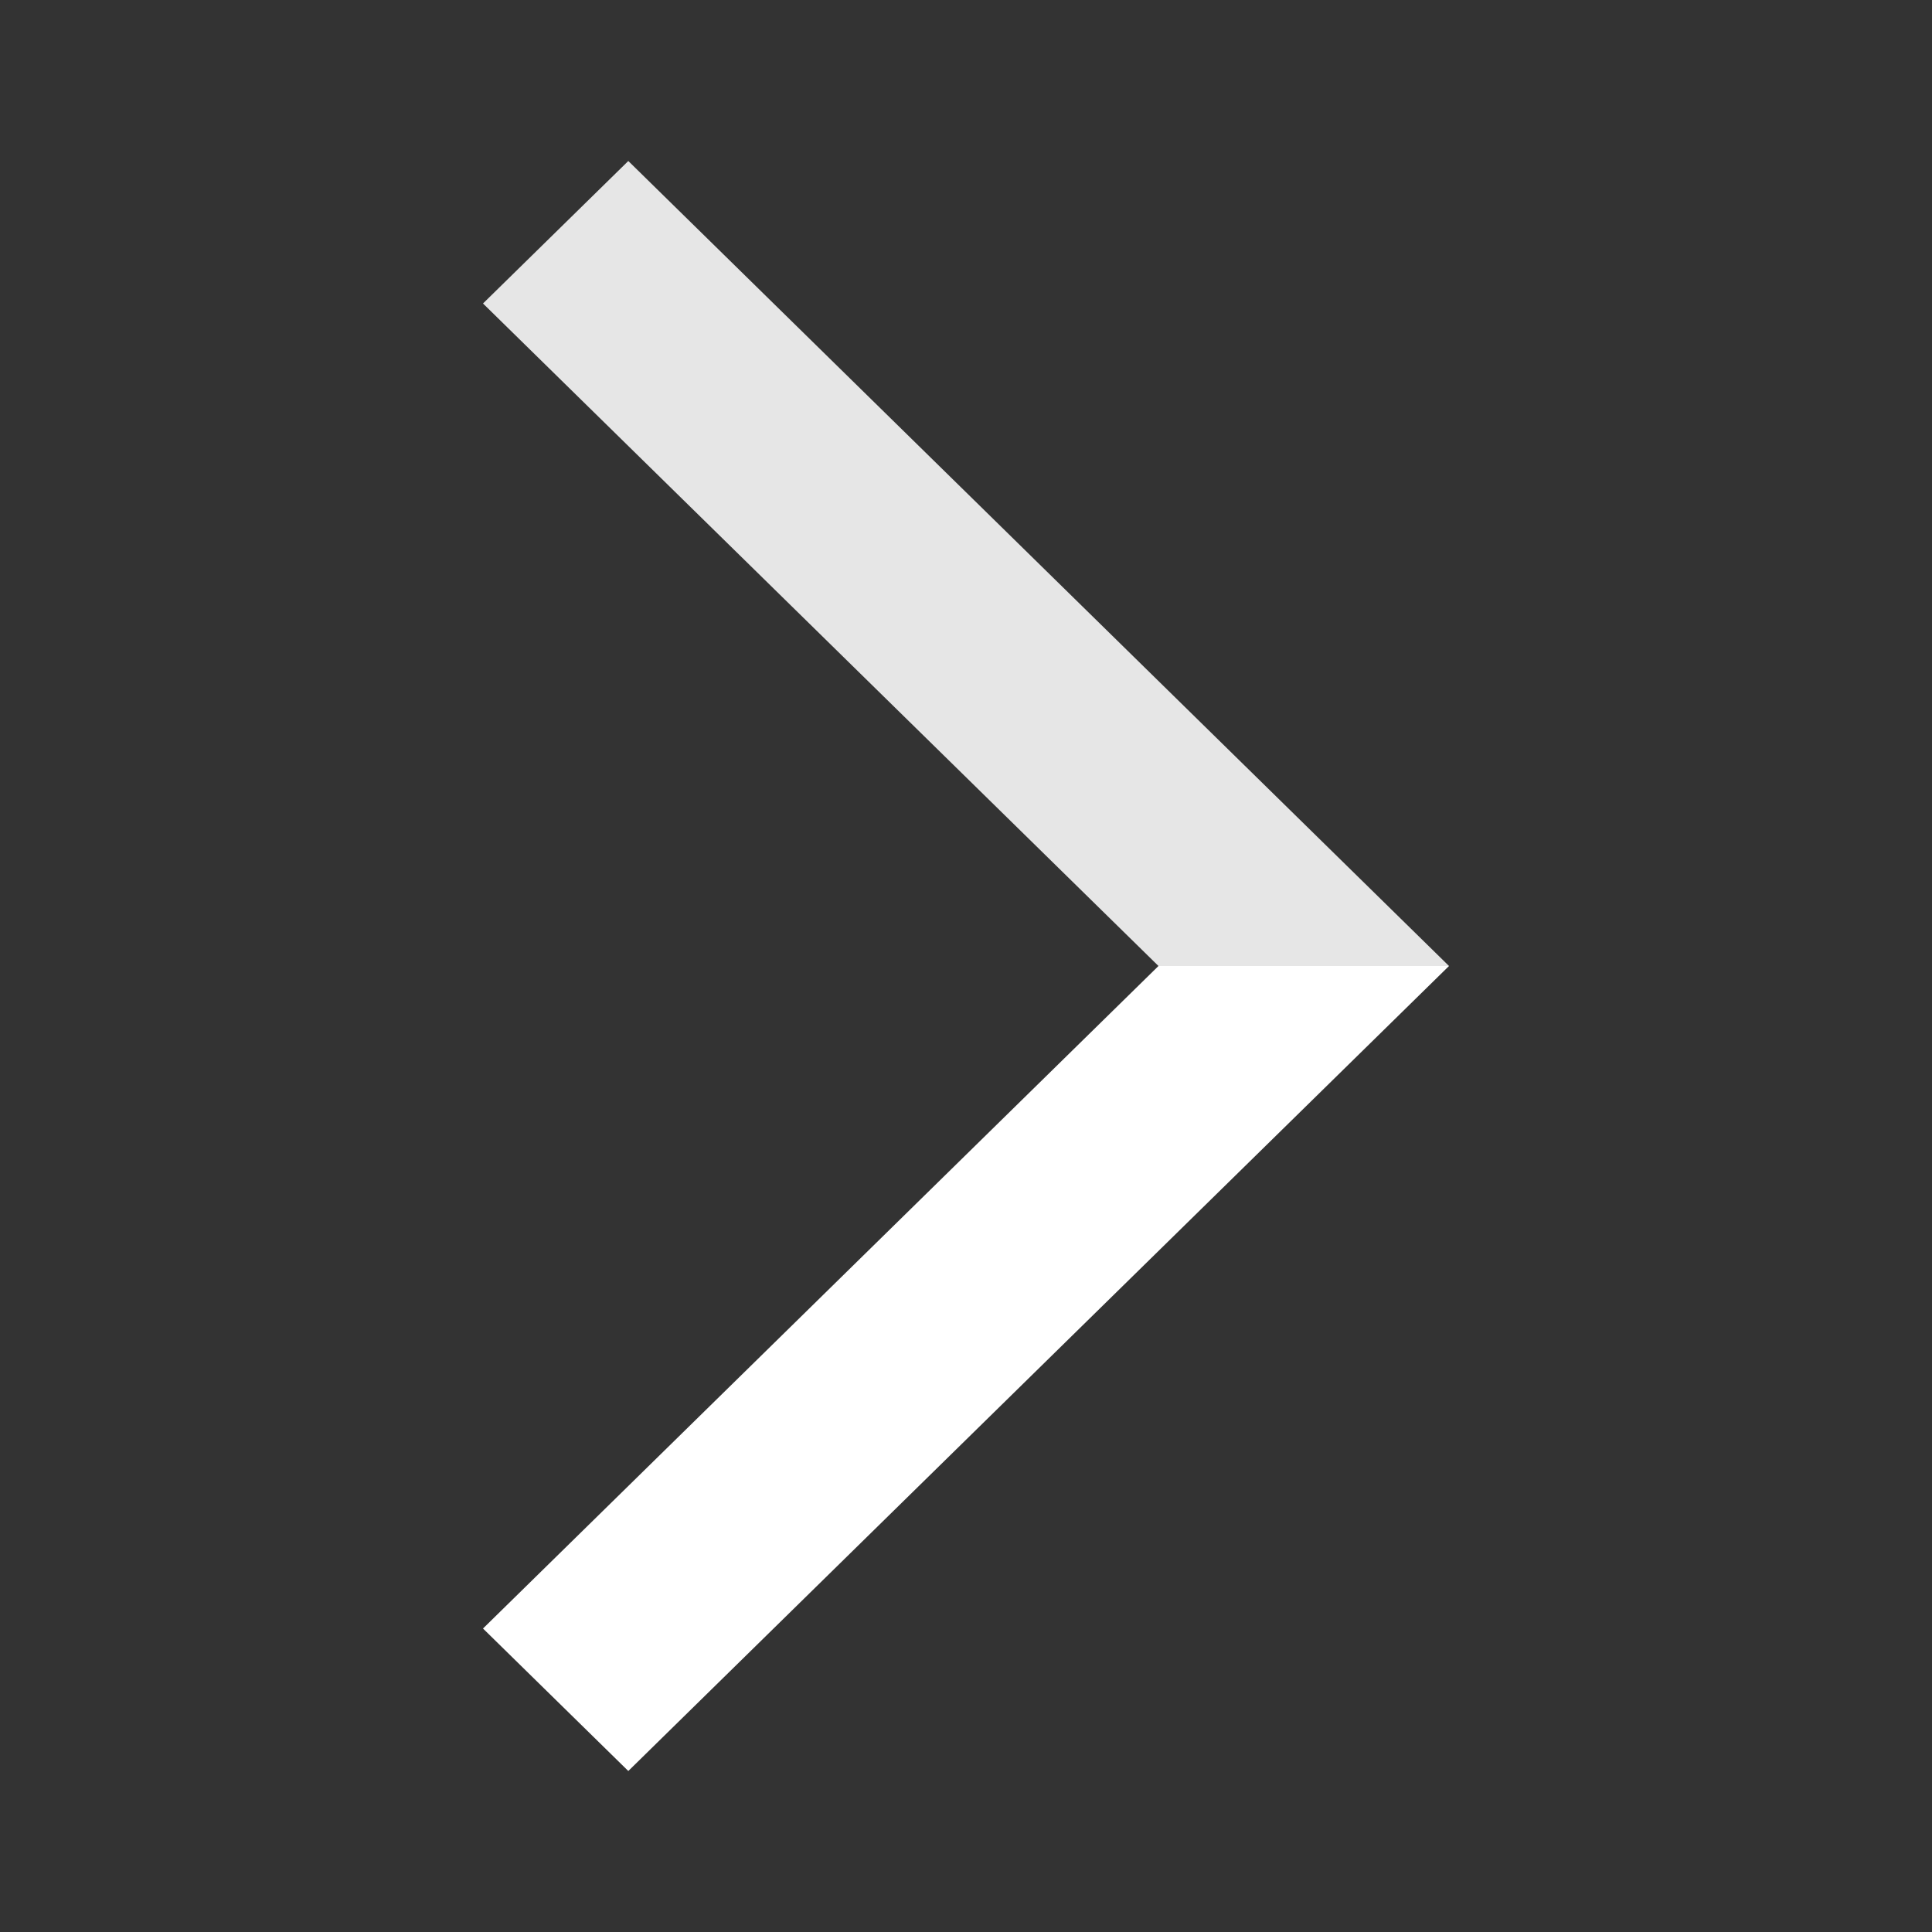 <svg width="24" height="24" viewBox="0 0 24 24" fill="none" xmlns="http://www.w3.org/2000/svg">
    <rect x="0" y="0" width="24" height="24" fill="#333333" stroke="none"/>
    <g id="container">
        <path id="lower-side" d="M6 20.23L7.805 22L18 12H14.391L6 20.23Z" fill="#ffffff" />
        <path id="upper-side" d="M6 3.77L7.805 2L18 12H14.391L6 3.77Z" fill="#e6e6e6" />
    </g>
</svg>
